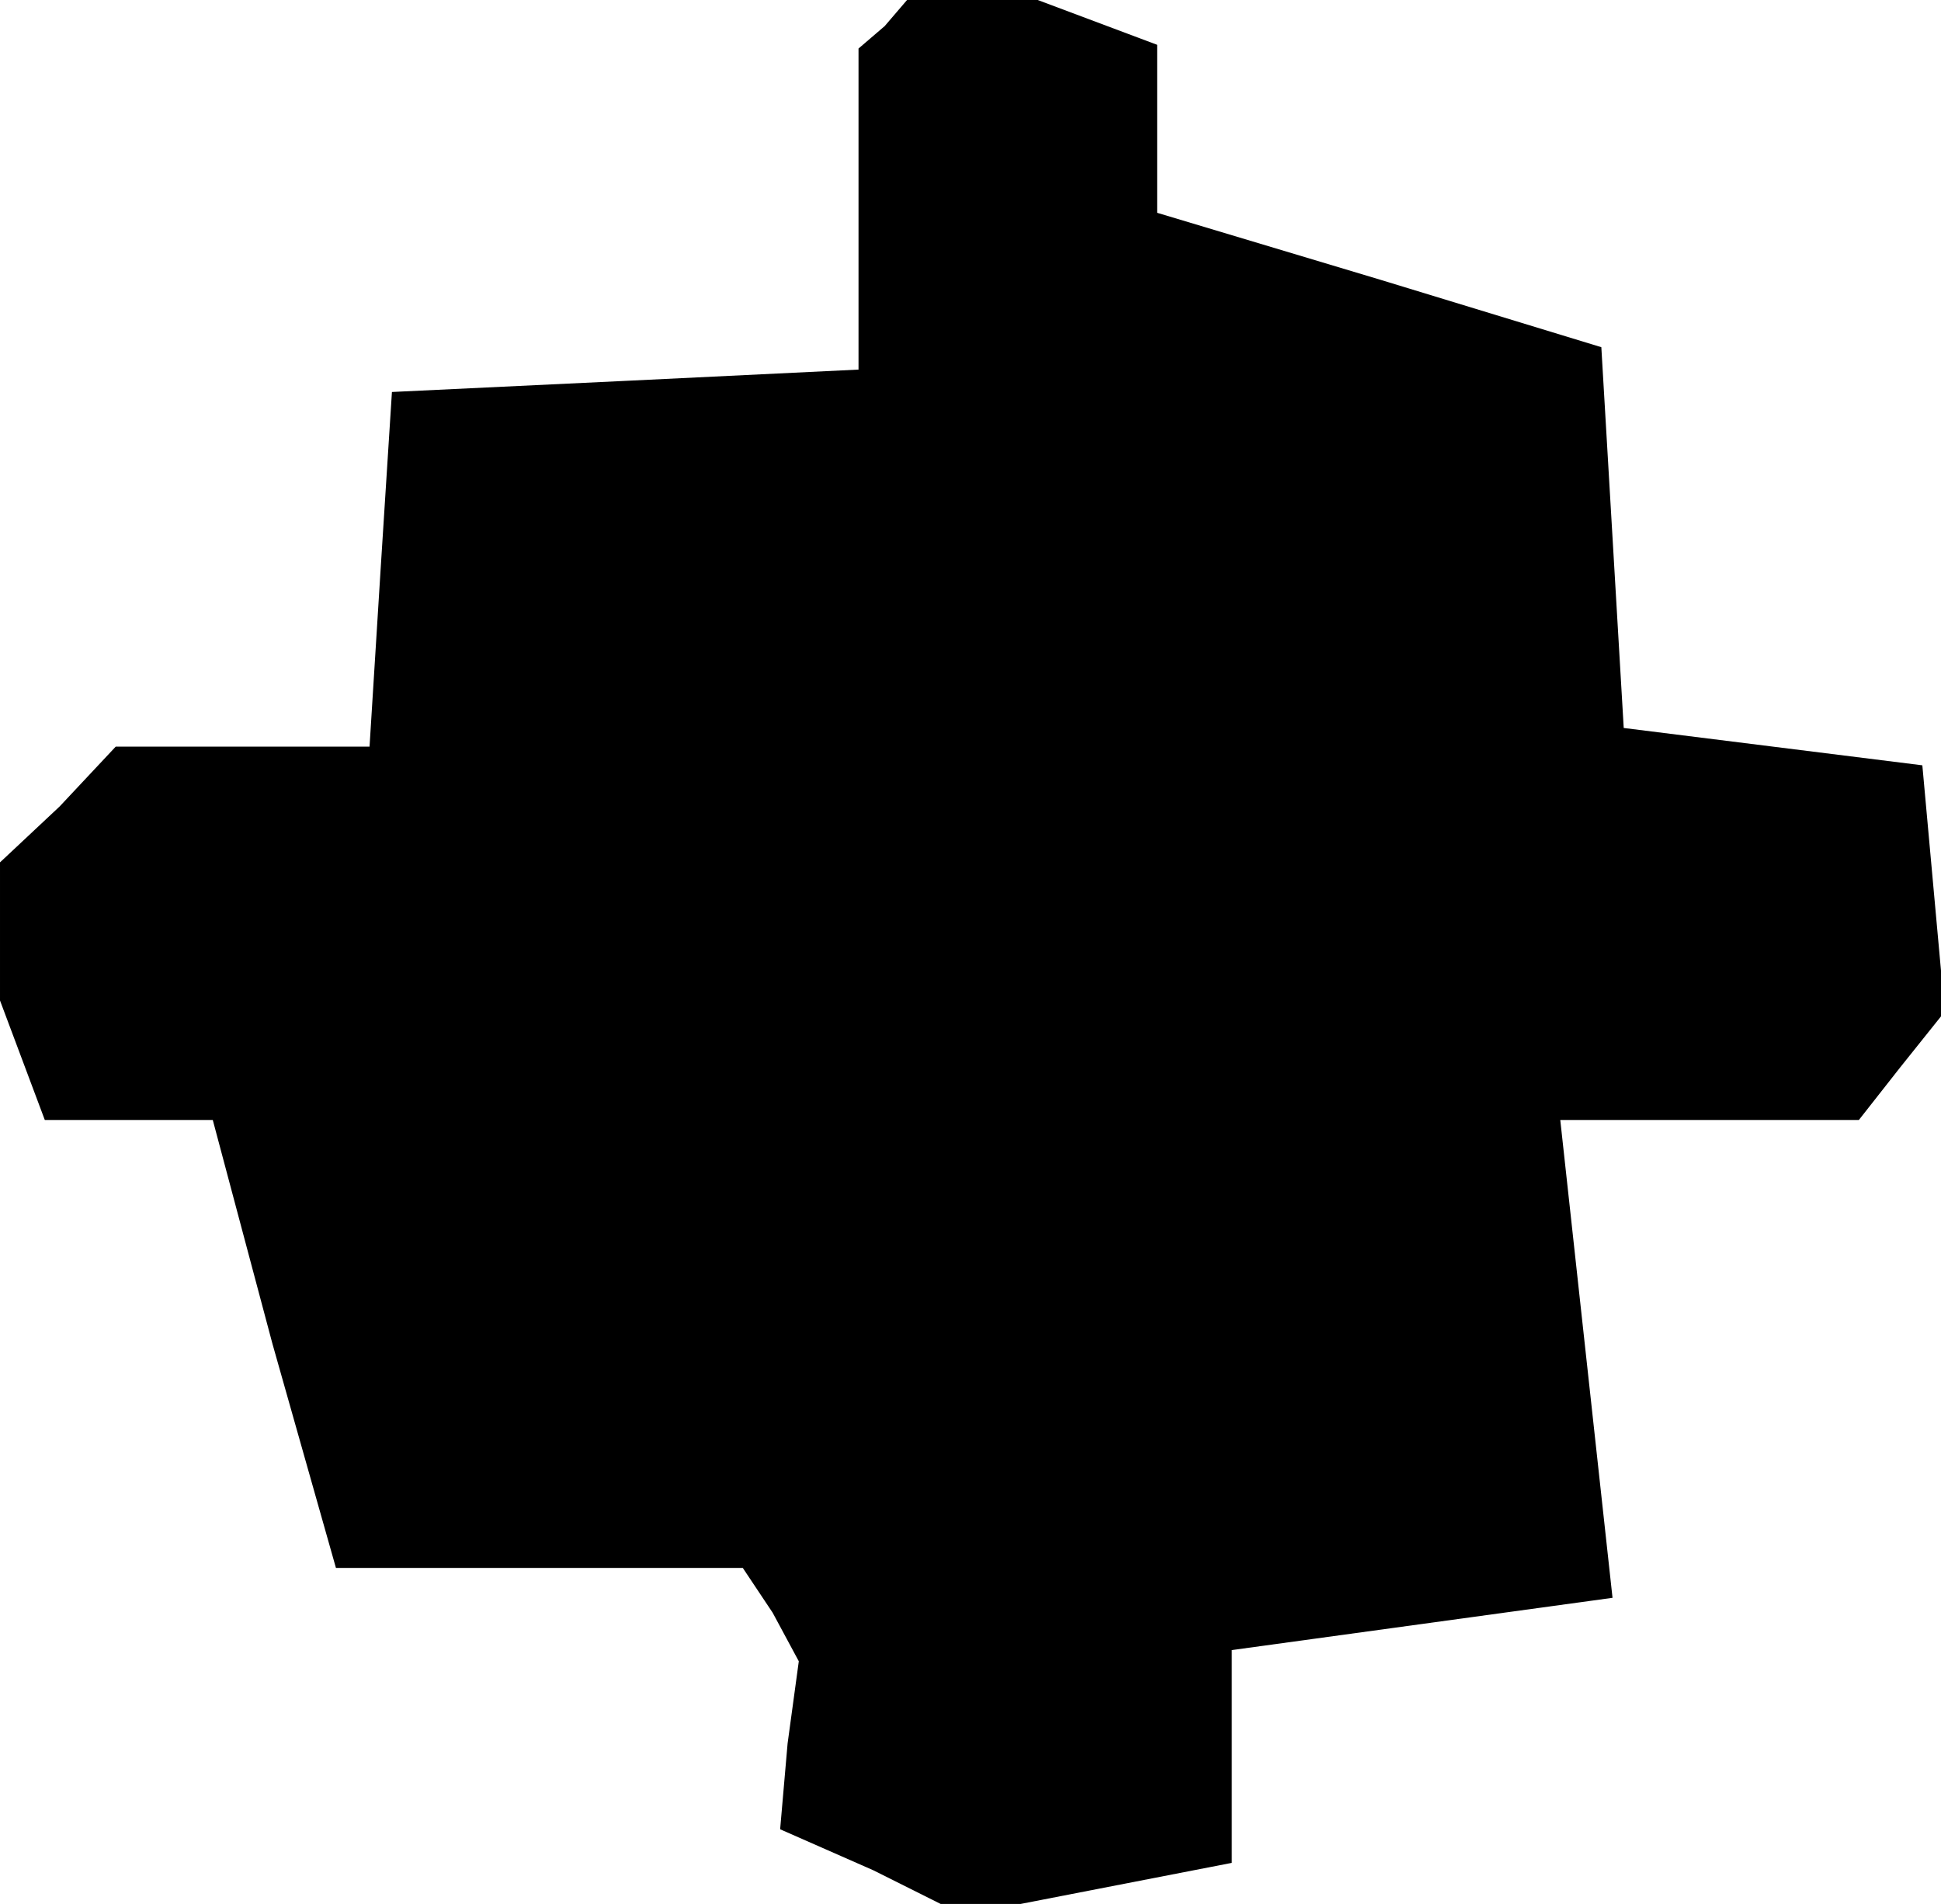 <?xml version="1.0" standalone="no"?>
<!DOCTYPE svg PUBLIC "-//W3C//DTD SVG 20010904//EN"
 "http://www.w3.org/TR/2001/REC-SVG-20010904/DTD/svg10.dtd">
<svg version="1.0" xmlns="http://www.w3.org/2000/svg"
 width="52pt" height="51pt" viewBox="0 0 52 51"
 preserveAspectRatio="xMidYMid meet">
<g transform="translate(0,51) scale(0.1,-0.1)"
fill="#000000" stroke="none">
<path d="M237 503 l-7 -6 0 -43 0 -43 -62 -3 -63 -3 -3 -47 -3 -48 -34 0 -34
0 -15 -16 -16 -15 0 -19 0 -18 6 -16 6 -16 22 0 23 0 16 -60 17 -60 54 0 55 0
8 -12 7 -13 -3 -22 -2 -23 25 -11 24 -12 36 7 36 7 0 29 0 28 51 7 51 7 -7 64
-7 64 40 0 40 0 11 14 12 15 -3 33 -3 33 -40 5 -40 5 -3 51 -3 51 -59 18 -60
18 0 23 0 22 -16 6 -16 6 -17 0 -18 0 -6 -7z"/>
</g>
</svg>
